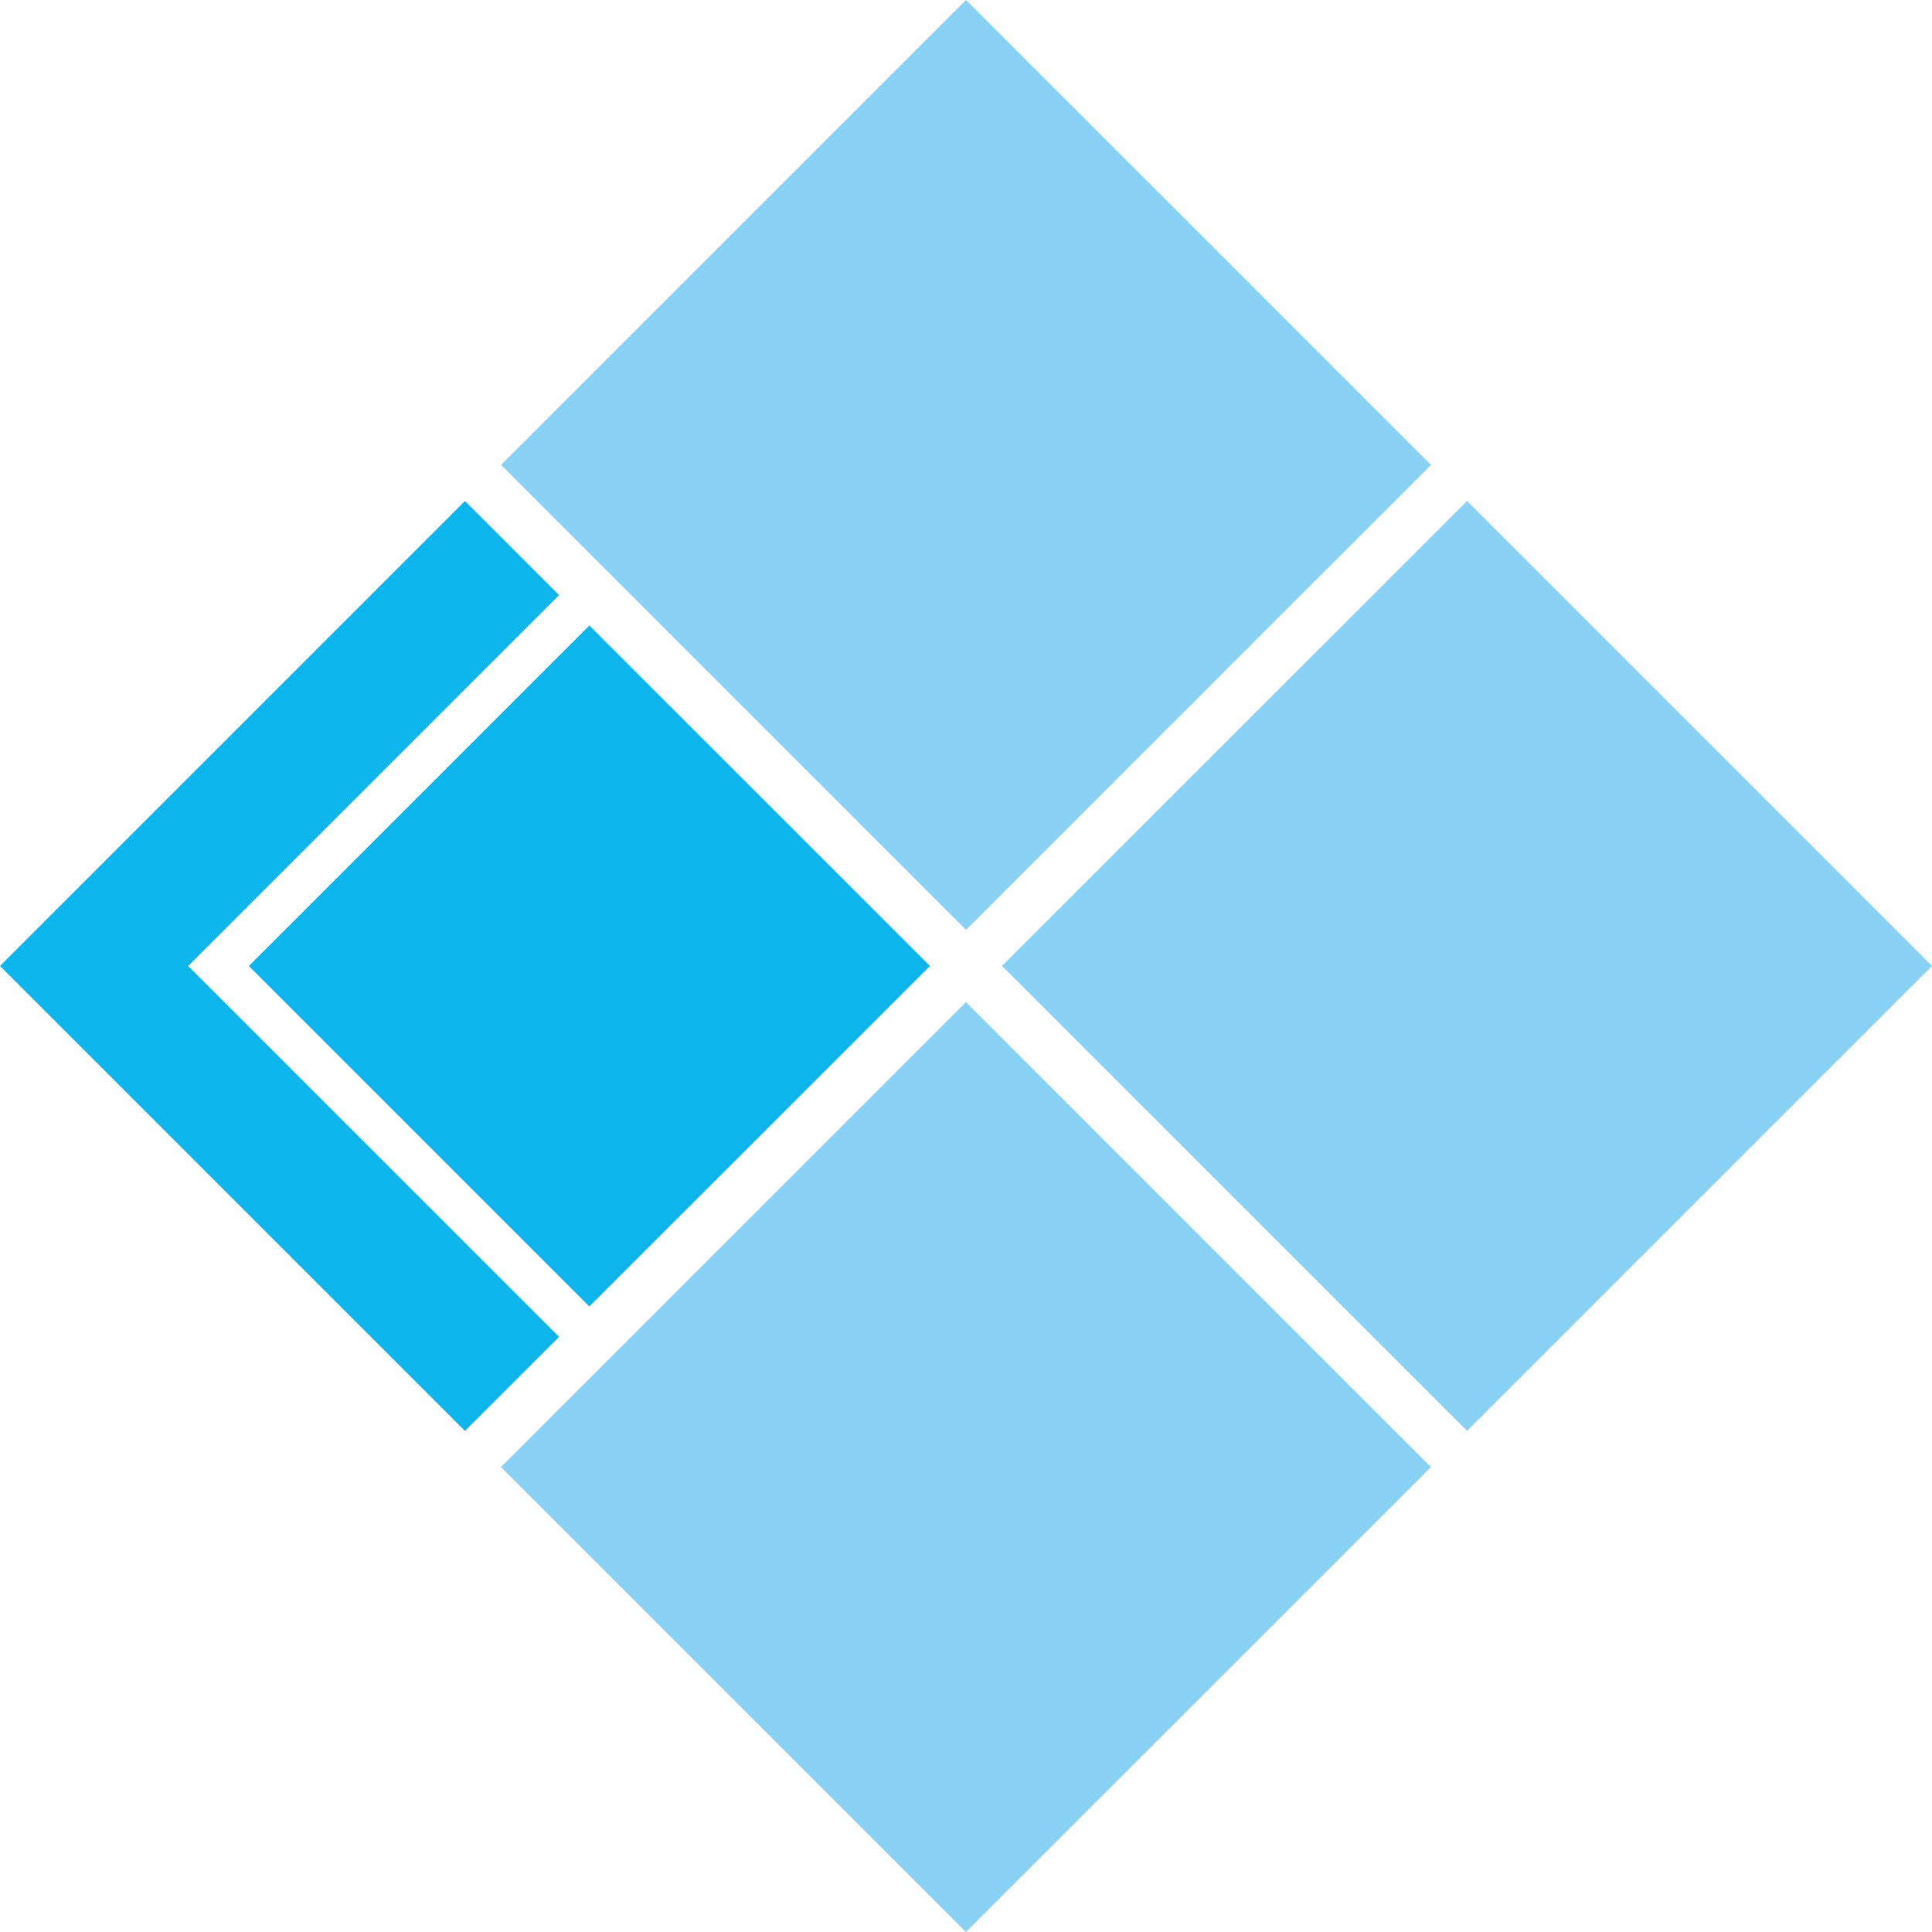 <svg width="26" height="26" viewBox="0 0 26 26" fill="none" xmlns="http://www.w3.org/2000/svg">
<g opacity="0.95">
<path fill-rule="evenodd" clip-rule="evenodd" d="M12.514 13L7.931 8.418L3.349 13L7.931 17.582L8.937 16.576L9.805 15.709L12.514 13Z" fill="#00B1EB"/>
<path fill-rule="evenodd" clip-rule="evenodd" d="M7.523 8.009L6.257 6.743L3.558 9.442L2.7 10.3L8.68158e-07 13L6.257 19.257L7.523 17.991L2.532 13L7.523 8.009Z" fill="#00B1EB"/>
<path d="M19.743 6.742L26 12.999L19.743 19.256L13.485 12.999L19.743 6.742Z" fill="#83CFF4"/>
<path d="M12.999 13.486L19.257 19.743L12.999 26L6.742 19.743L12.999 13.486Z" fill="#83CFF4"/>
<path d="M13 -4.64572e-06L19.258 6.257L13 12.514L6.743 6.257L13 -4.64572e-06Z" fill="#83CFF4"/>
</g>
</svg>
